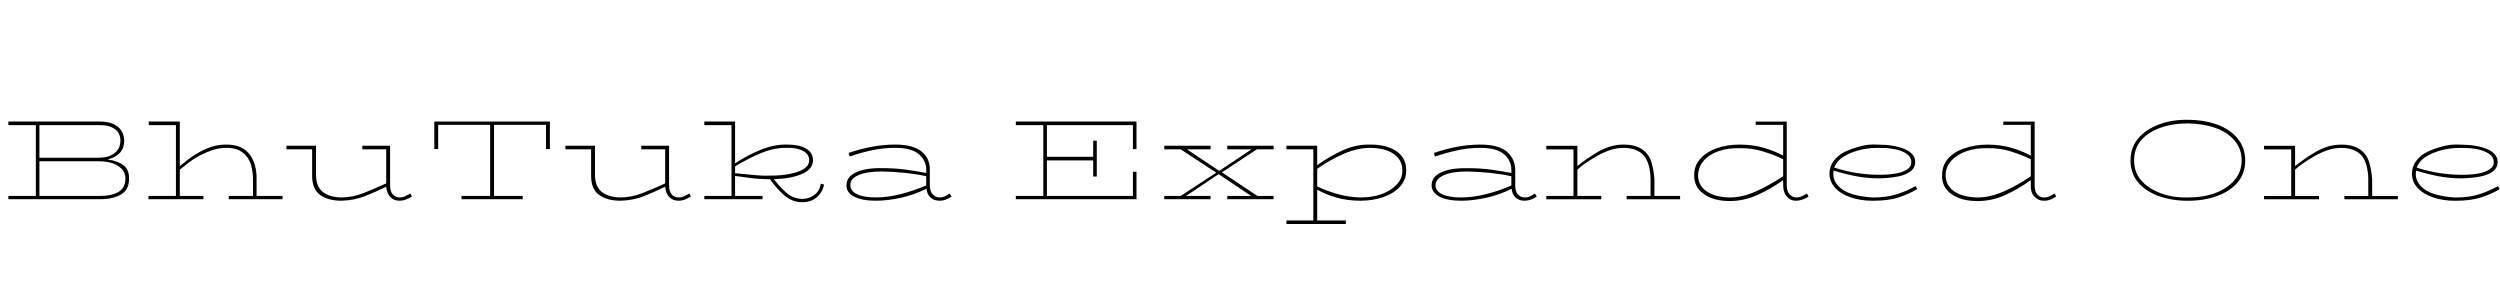 <svg id="fnt-BhuTuka Expanded One" viewBox="0 0 8370 1000" xmlns="http://www.w3.org/2000/svg"><path id="bhutuka-expanded-one" class="f" d="M338 667h-310v-11h92v-237h-92v-12h307q38 0 59 17t22 47q0 24-14 40t-42 23q33 4 53 19t19 46q0 35-25 51t-69 17m-4-248h-202v109h200q31 0 51-15t20-42-20-40-49-12m-5 121l-197 0v116h203q38 0 61-13t24-44q0-21-13-34t-32-19-46-6m352 116v11h-184v-11h92v-237h-91v-12h104v149q12-10 29-23t37-24 42-18 47-7q39 0 61 16t32 43 9 57v56h87v11h-180v-11h81v-56q0-19-4-38t-14-34-27-24-45-9q-24 0-47 8t-42 18-37 24-29 23v88h79m693-8l5 10q-10 6-20 10t-22 4q-18 0-30-12t-14-35q-36 18-72 32t-78 15q-45 0-72-20t-26-67v-85h-86v-12h99v97q0 39 22 57t63 19q37 0 75-15t75-32v-114h-80v-12h93v132q0 21 9 31t23 10q10 0 18-4t18-9m93-230v81h-13v-92h387v92h-13v-81h-174v238h96v11h-205v-11h96v-238h-174m841 230l5 10q-10 6-20 10t-22 4q-18 0-30-12t-14-35q-36 18-72 32t-78 15q-45 0-72-20t-26-67v-85h-86v-12h99v97q0 39 22 57t63 19q37 0 75-15t75-32v-114h-80v-12h93v132q0 21 9 31t23 10q10 0 18-4t18-9m245 8v11h-195v-11h91v-237h-91v-12h103v140q42-28 87-46t87-17q40 0 63 13t24 38q0 31-36 47t-95 18q24 31 45 48t50 18q22 0 40-13t22-38l11 3q-5 25-24 42t-49 17q-33 0-59-22t-49-55q-35 0-66-4t-51-7v67h92m79-161q-42 0-85 18t-86 44v23q13 1 33 3t42 4 43 1q38 0 67-6t46-17 17-29q0-20-21-31t-56-10m547 153l7 10q-9 6-19 10t-22 4q-17 0-29-10t-14-30q-41 20-85 30t-85 10q-47 0-73-14t-25-38q0-28 32-43t87-14q44 0 80 5t68 11v-10q0-32-25-53t-79-21q-39 0-77 8t-75 21l-4-12q41-14 80-21t76-7q59 0 88 23t28 62v52q0 20 10 30t22 10q11 0 19-4t15-9m-332-28q0 19 22 30t63 11q40 0 83-11t86-29v-31q-31-7-69-11t-79-5q-49 0-78 12t-28 34m825-149v120h-12v-54h-155v119h288v-81h12v92h-404v-11h92v-237h-92v-12h404v92h-12v-80h-288v106h155v-54h12m381 185v11h-155v-11h55l119-78-119-78h-55v-12h155v12h-79l108 72 108-72h-81v-12h155v12h-56l-117 77 119 79h54v11h-155v-11h80l-109-73-109 73h82m453 82v12h-199v-12h90v-238h-90v-12h103v65q42-30 86-50t92-19q54 0 87 22t33 64q0 32-21 55t-56 35-76 12q-45 0-82-11t-63-26v103h96m82-243q-42 0-87 19t-91 51v59q28 14 66 25t79 12q39 0 70-11t51-32 19-48q0-34-28-54t-79-21m551 153l6 10q-8 6-19 10t-22 4q-17 0-29-10t-14-30q-40 20-85 30t-84 10q-47 0-73-14t-26-38q0-28 32-43t88-14q44 0 80 5t67 11v-10q0-32-25-53t-79-21q-39 0-76 8t-76 21l-3-12q41-14 79-21t76-7q60 0 88 23t29 62v52q0 20 9 30t23 10q10 0 18-4t16-9m-333-28q0 19 22 30t64 11q39 0 83-11t85-29v-31q-31-7-69-11t-78-5q-50 0-78 12t-29 34m555 36v11h-184v-11h91v-156h-91v-12h104v68q12-10 29-22t37-24 42-19 47-7q39 0 62 16t31 43 10 57v56h86v11h-179v-11h80v-56q0-19-4-38t-13-34-28-24-45-9q-24 0-47 8t-42 19-37 23-29 23v88h80m689-8l5 10q-9 6-20 10t-22 4q-19 0-31-14t-12-38v-17q-42 30-87 50t-92 20q-53 0-86-23t-33-63q0-33 21-56t55-35 76-12q45 0 82 11t64 26v-103h-92v-11h104v213q0 21 10 31t22 10q10 0 18-4t18-9m-365-61q0 33 28 53t78 21q42 0 87-20t92-51v-57q-28-14-67-26t-79-11q-38-1-70 10t-50 32-19 49m728 36l6 10q-29 17-63 28t-86 11q-40 0-73-11t-52-31-20-48q0-24 14-43t36-30 52-19 58-6q57 0 92 15t35 43q0 20-16 32t-43 17-61 6q-40 0-77-7t-76-19q-1 5-1 11 0 23 17 41t47 27 68 11q47 0 81-11t62-27m-128-128q-32 0-62 8t-52 22-30 36q75 24 151 24 30 0 54-4t39-14 14-25q0-22-30-35t-84-12m594 153l5 10q-9 6-19 10t-22 4q-19 0-32-14t-12-38v-17q-42 30-86 50t-92 20q-54 0-87-23t-32-63q0-33 20-56t56-35 76-12q44 0 81 11t64 26v-103h-92v-11h105v213q0 21 9 31t22 10q11 0 19-4t17-9m-365-61q0 33 28 53t79 21q41 0 87-20t91-51v-57q-28-14-66-26t-79-11q-38-1-70 10t-51 32-19 49m1003-50q0 43-25 73t-69 46-98 16q-54 0-98-16t-69-46-25-73q0-43 25-73t69-47 98-16q54 0 98 16t69 47 25 73m-372 0q0 39 23 66t64 43 93 15q52 0 92-15t64-43 24-66q0-39-24-67t-64-42-92-15q-52 0-93 15t-64 42-23 67m619 119v11h-184v-11h91v-156h-91v-12h104v68q12-10 29-22t37-24 42-19 47-7q39 0 62 16t31 43 10 57v56h86v11h-179v-11h80v-56q0-19-4-38t-13-34-28-24-45-9q-24 0-47 8t-42 19-37 23-29 23v88h80m599-33l6 10q-29 17-63 28t-86 11q-40 0-73-11t-52-31-20-48q0-24 14-43t36-30 52-19 58-6q57 0 92 15t35 43q0 20-16 32t-43 17-61 6q-40 0-77-7t-76-19q-1 5-1 11 0 23 17 41t47 27 68 11q47 0 81-11t62-27m-128-128q-32 0-62 8t-52 22-30 36q75 24 151 24 30 0 54-4t39-14 14-25q0-22-30-35t-84-12" />
</svg>